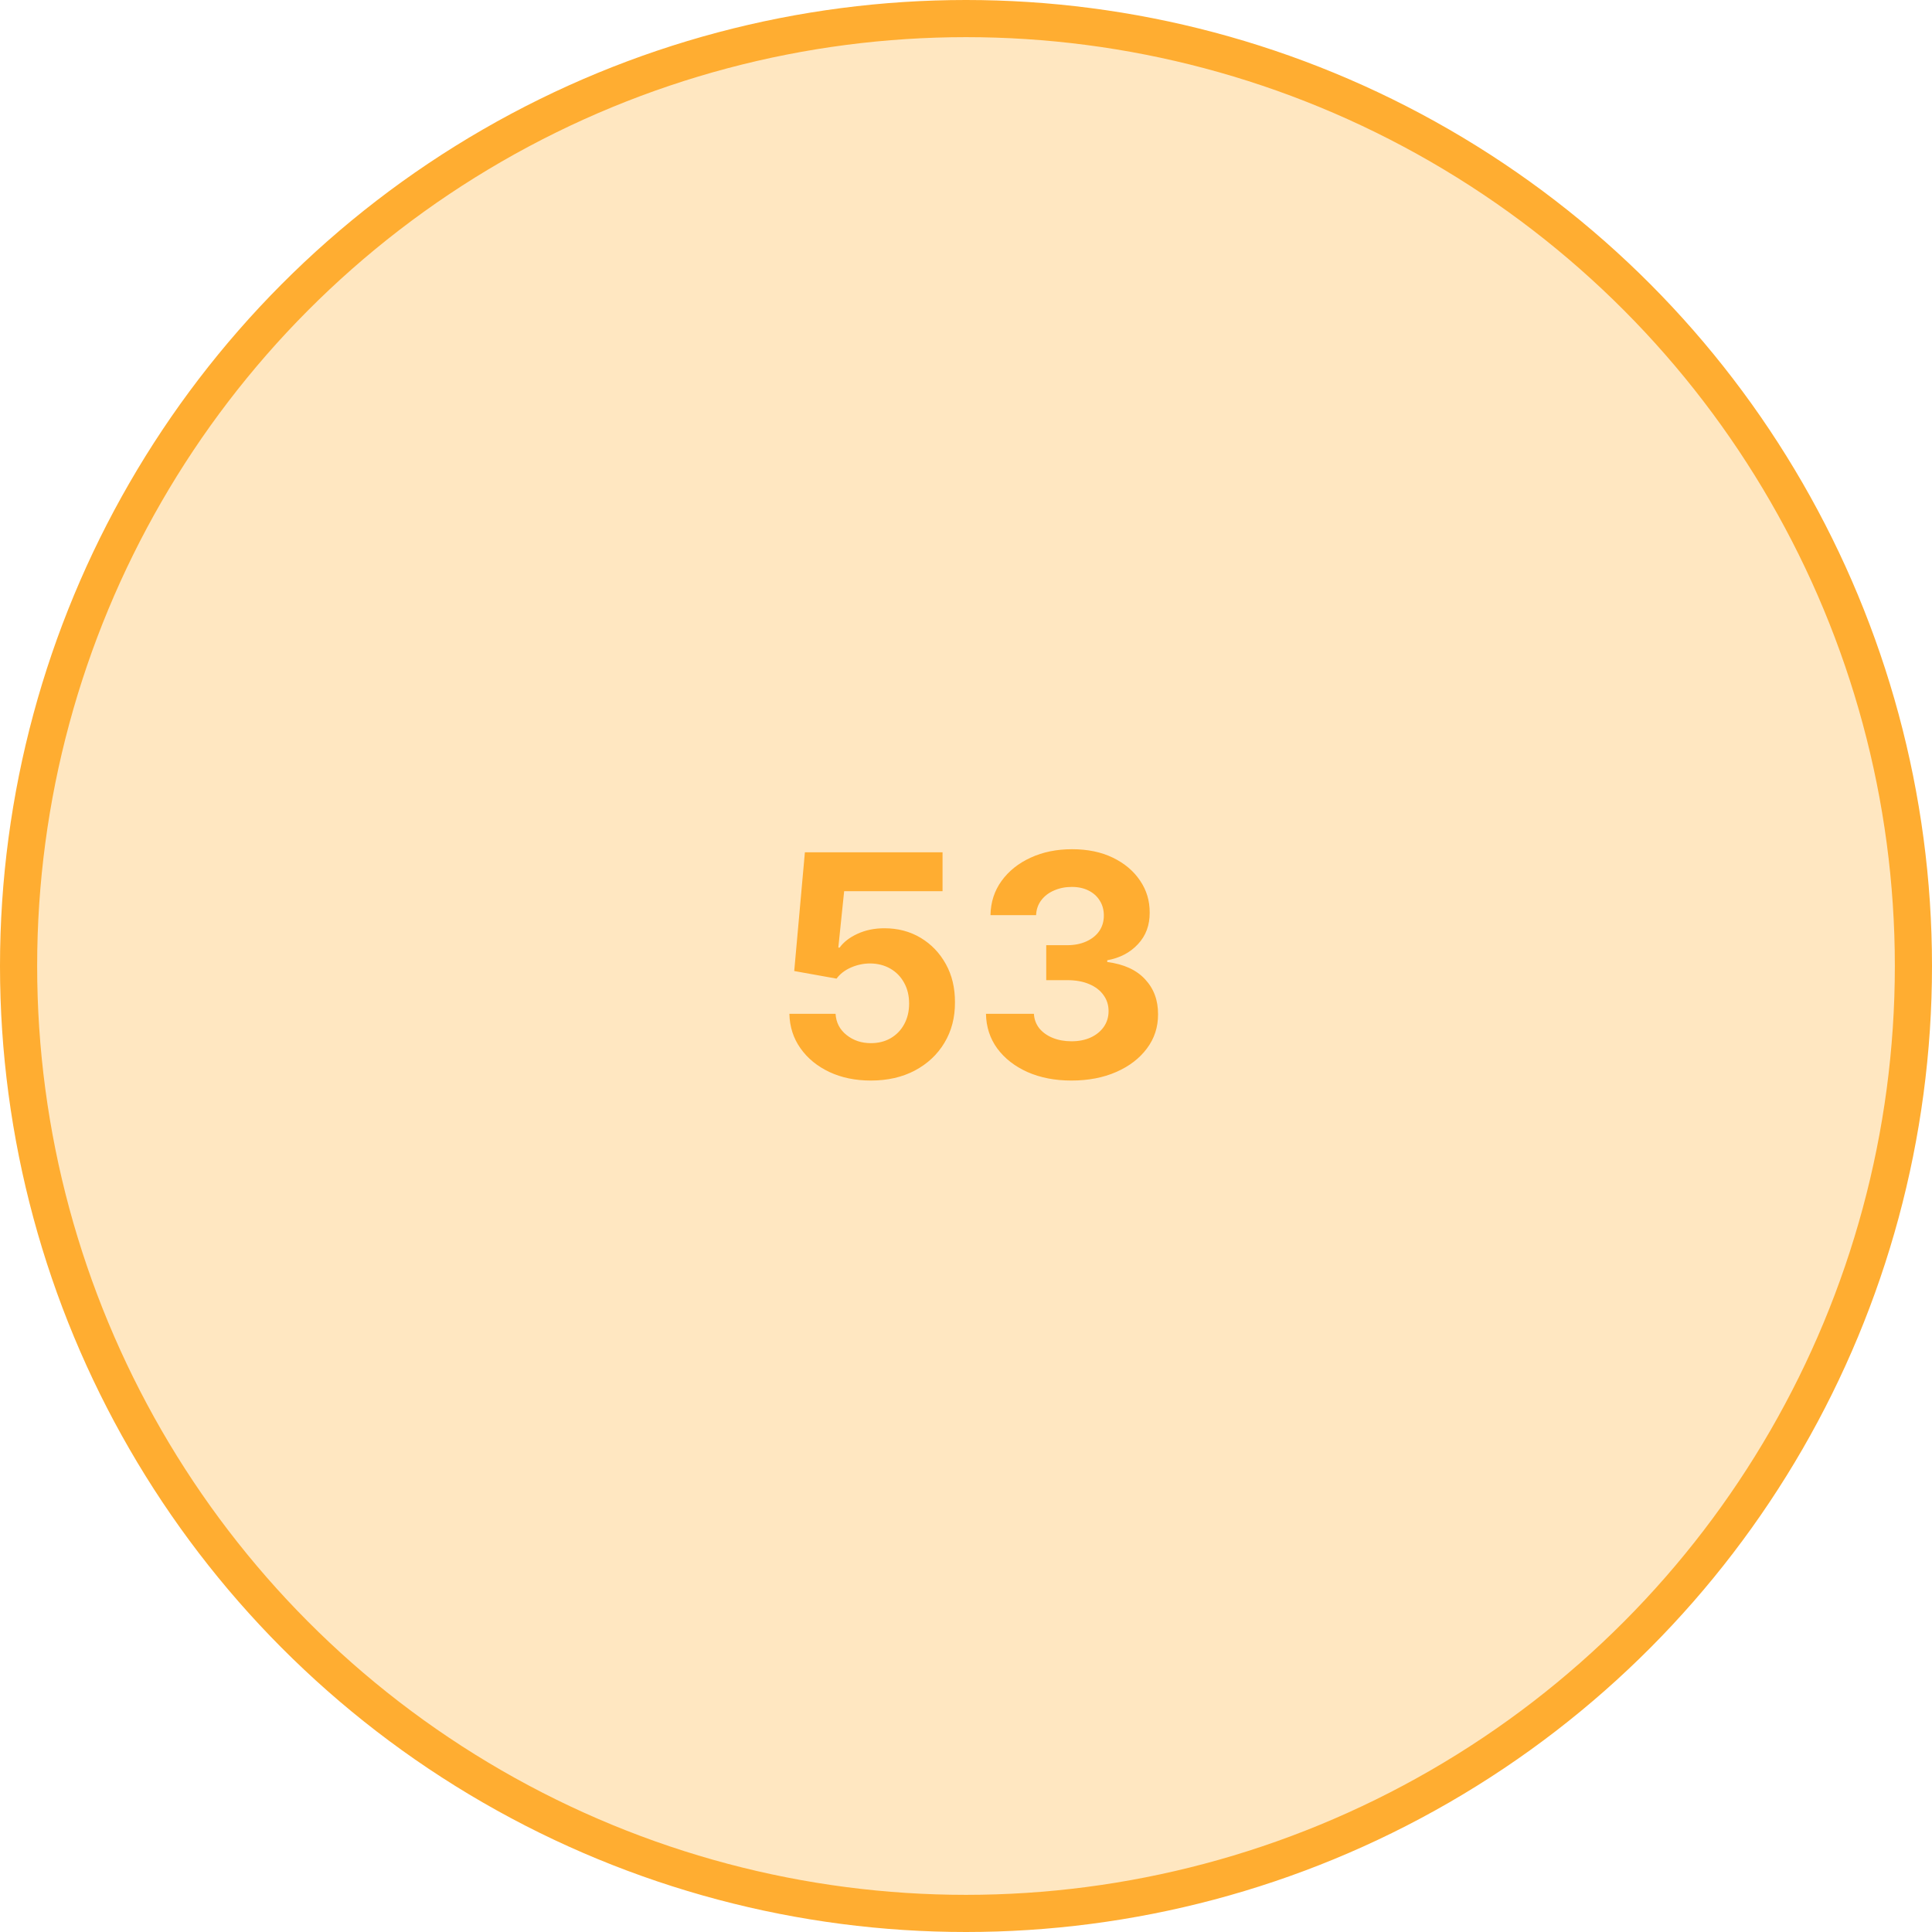 <svg width="156" height="156" viewBox="0 0 156 156" fill="none" xmlns="http://www.w3.org/2000/svg">
<circle cx="78" cy="78" r="76.5" fill="#FFAD31" fill-opacity="0.3" stroke="#FFAD31" stroke-width="3"/>
<path d="M70.318 87.249C69.063 87.249 67.945 87.018 66.962 86.556C65.986 86.094 65.21 85.458 64.636 84.647C64.062 83.837 63.763 82.907 63.739 81.86H67.468C67.51 82.564 67.805 83.135 68.356 83.573C68.906 84.011 69.56 84.23 70.318 84.23C70.922 84.23 71.454 84.097 71.916 83.831C72.383 83.558 72.748 83.183 73.008 82.703C73.274 82.218 73.407 81.662 73.407 81.034C73.407 80.395 73.271 79.833 72.999 79.347C72.733 78.862 72.363 78.483 71.889 78.211C71.416 77.939 70.874 77.8 70.265 77.794C69.732 77.794 69.214 77.903 68.711 78.122C68.214 78.341 67.826 78.64 67.548 79.019L64.13 78.406L64.991 68.818H76.106V71.961H68.161L67.69 76.515H67.797C68.116 76.066 68.599 75.693 69.244 75.397C69.889 75.101 70.611 74.953 71.41 74.953C72.505 74.953 73.481 75.21 74.34 75.725C75.198 76.24 75.876 76.947 76.373 77.847C76.87 78.741 77.115 79.77 77.109 80.936C77.115 82.162 76.831 83.251 76.257 84.204C75.689 85.15 74.893 85.896 73.869 86.441C72.851 86.979 71.667 87.249 70.318 87.249ZM86.511 87.249C85.185 87.249 84.005 87.021 82.969 86.565C81.939 86.103 81.125 85.47 80.528 84.665C79.936 83.854 79.631 82.919 79.613 81.86H83.484C83.507 82.304 83.653 82.694 83.919 83.032C84.191 83.363 84.552 83.621 85.002 83.804C85.452 83.987 85.958 84.079 86.52 84.079C87.106 84.079 87.624 83.976 88.074 83.769C88.523 83.561 88.876 83.274 89.13 82.907C89.385 82.54 89.512 82.117 89.512 81.638C89.512 81.153 89.376 80.723 89.103 80.35C88.837 79.972 88.452 79.676 87.949 79.463C87.452 79.25 86.86 79.143 86.174 79.143H84.478V76.32H86.174C86.754 76.32 87.266 76.219 87.71 76.018C88.159 75.817 88.509 75.539 88.757 75.184C89.006 74.823 89.13 74.402 89.13 73.923C89.13 73.467 89.021 73.068 88.802 72.724C88.589 72.375 88.287 72.103 87.896 71.908C87.511 71.712 87.062 71.615 86.547 71.615C86.026 71.615 85.549 71.709 85.117 71.899C84.685 72.082 84.339 72.346 84.079 72.689C83.818 73.032 83.679 73.435 83.661 73.896H79.977C79.995 72.849 80.294 71.925 80.874 71.126C81.454 70.327 82.235 69.703 83.218 69.253C84.206 68.797 85.322 68.57 86.564 68.57C87.819 68.57 88.917 68.797 89.858 69.253C90.799 69.709 91.53 70.325 92.051 71.1C92.578 71.869 92.838 72.733 92.832 73.692C92.838 74.71 92.521 75.559 91.882 76.24C91.249 76.921 90.423 77.353 89.405 77.536V77.678C90.743 77.85 91.761 78.314 92.459 79.072C93.164 79.824 93.513 80.765 93.507 81.895C93.513 82.931 93.214 83.851 92.61 84.656C92.012 85.461 91.187 86.094 90.133 86.556C89.08 87.018 87.872 87.249 86.511 87.249Z" fill="#FFAD31"/>
</svg>
